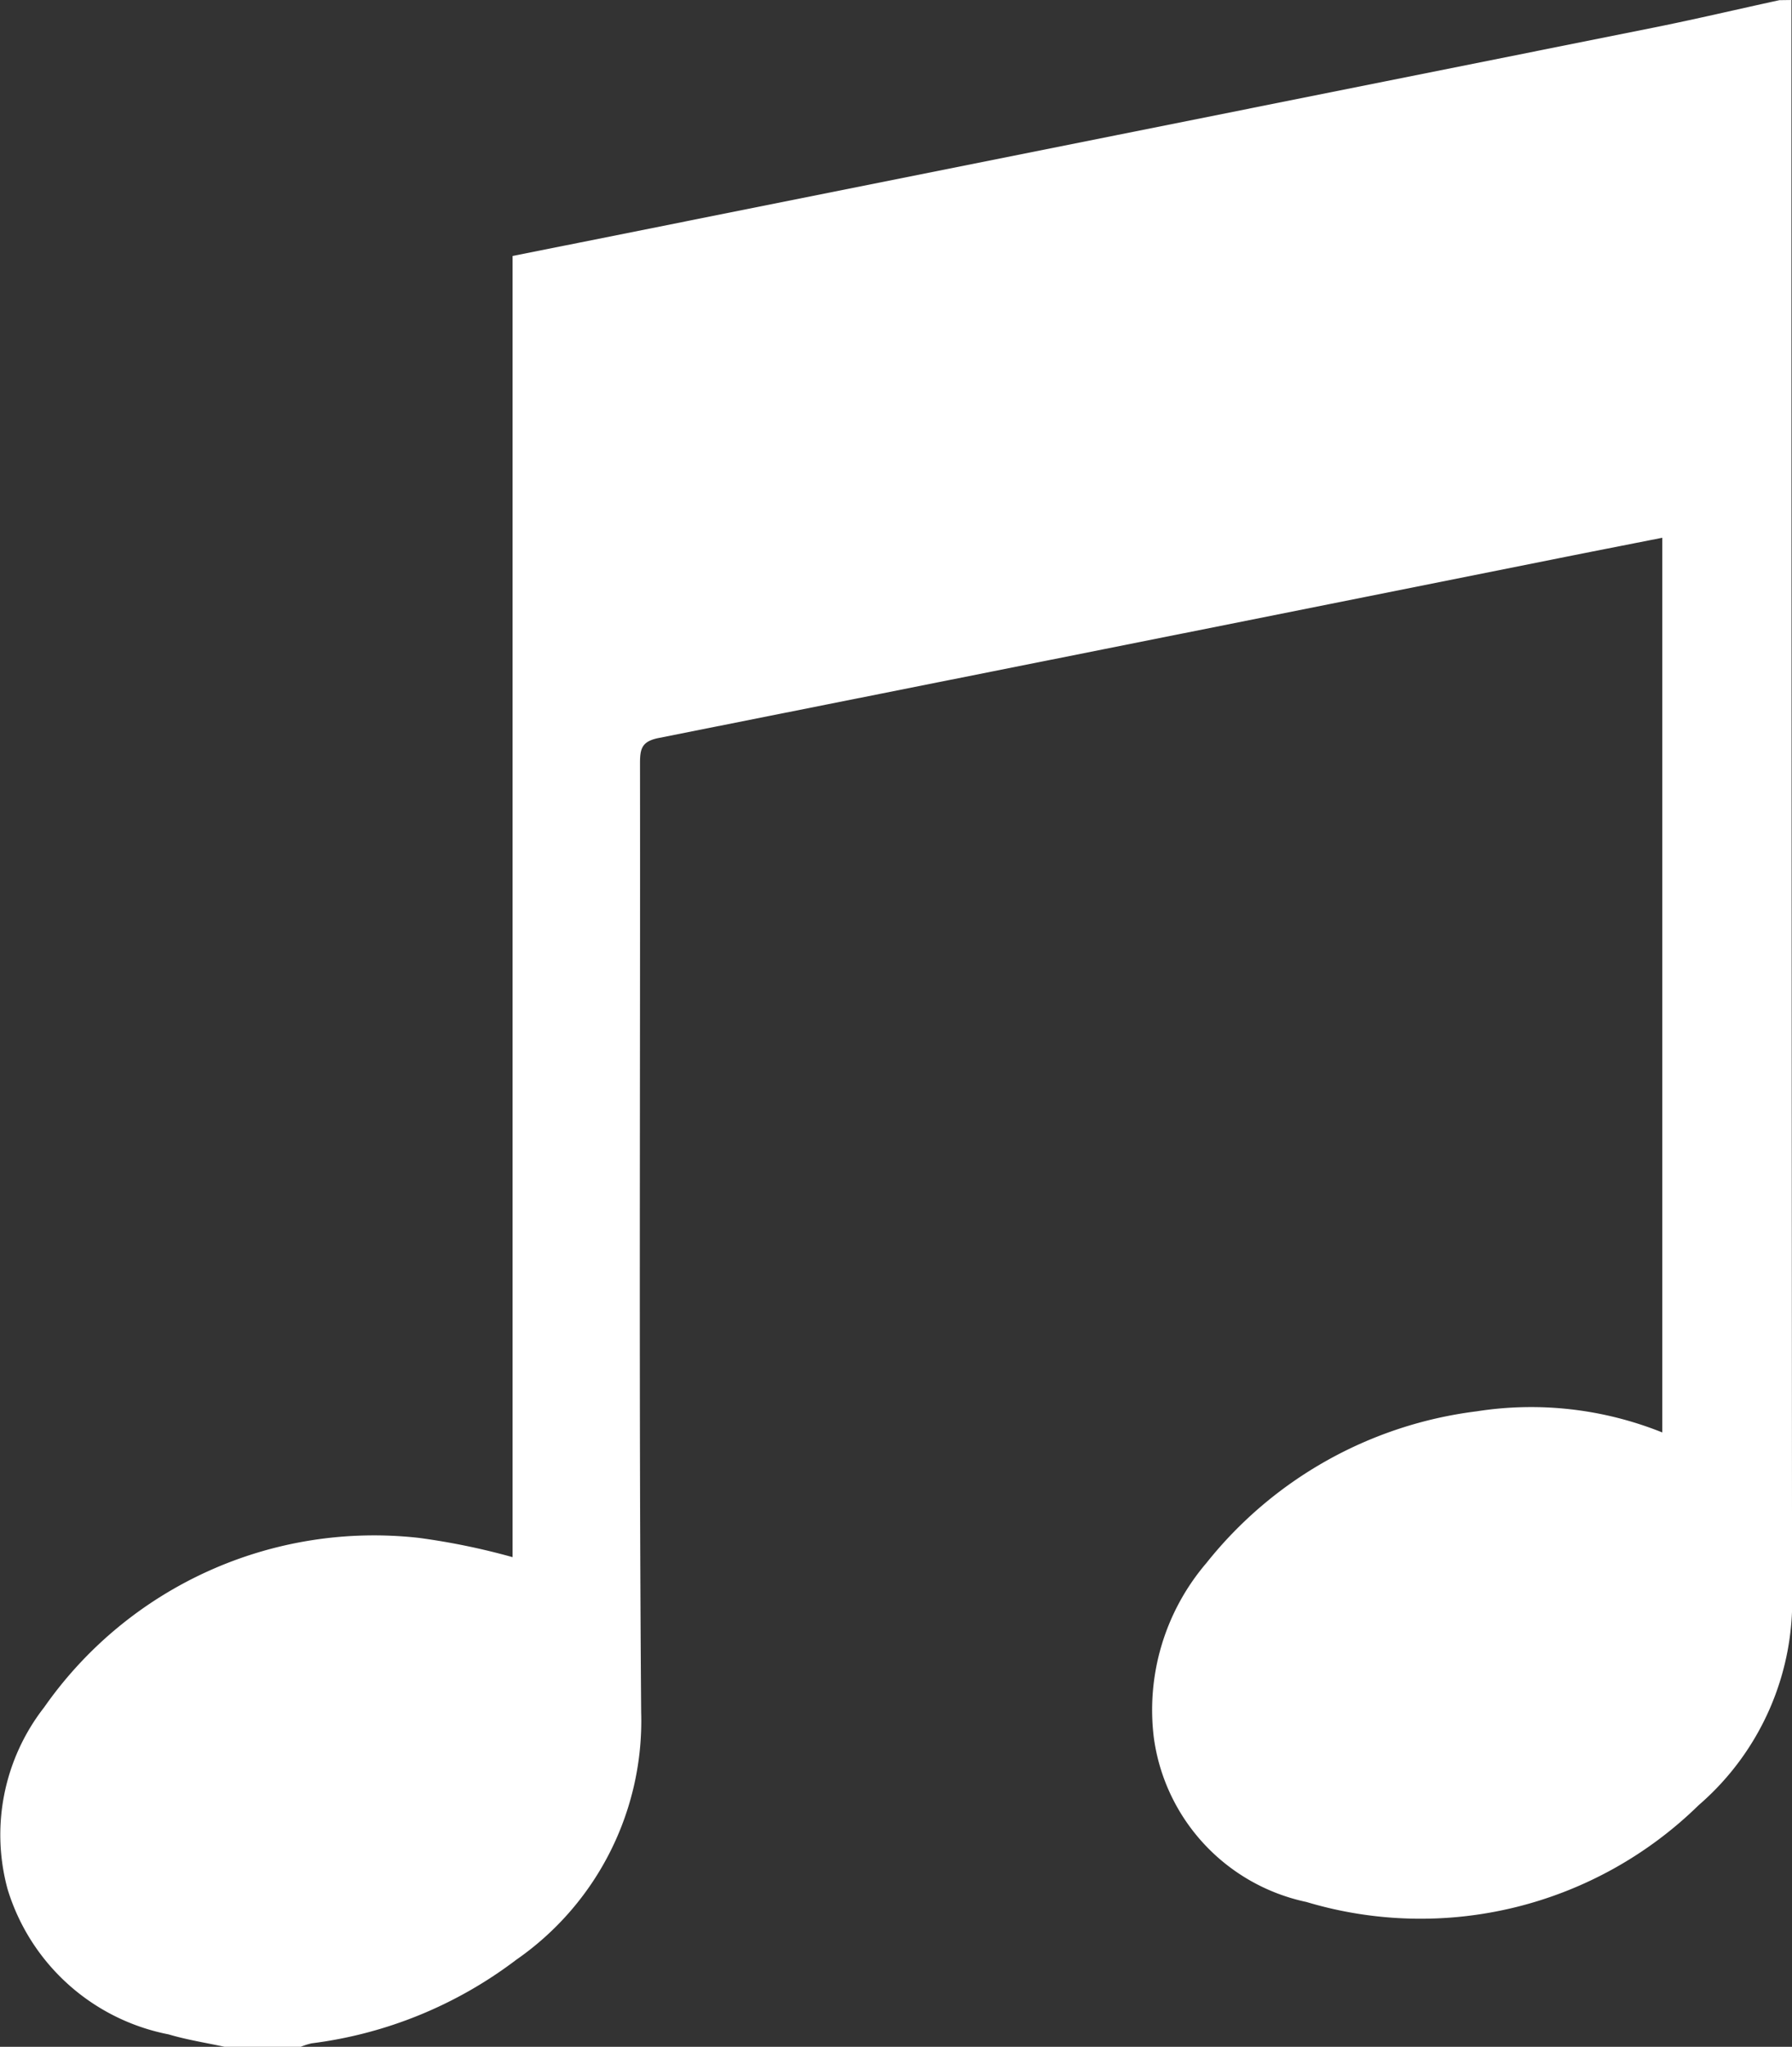 <svg xmlns="http://www.w3.org/2000/svg" width="32.625" height="37.254" viewBox="0 0 32.625 37.254">
  <rect x="0" y="0" width="32.625" height="37.254" fill="#333333" stroke="none"/>
  <path id="Path_885" data-name="Path 885" d="M-463.612,195.89q0,14.478.011,28.956a4.911,4.911,0,0,1-1.7,3.9,7.235,7.235,0,0,1-7.142,1.762,3.544,3.544,0,0,1-2.777-2.987,4.115,4.115,0,0,1,.959-3.185,7.464,7.464,0,0,1,4.916-2.758,6.406,6.406,0,0,1,3.381.384V205.678c-.679.134-1.35.265-2.021.4q-8.121,1.625-16.244,3.243c-.306.06-.346.186-.346.453.007,5.76-.023,11.52.021,17.279a5.292,5.292,0,0,1-2.274,4.507,7.758,7.758,0,0,1-3.725,1.521,1.176,1.176,0,0,0-.2.064h-1.383c-.341-.074-.689-.128-1.022-.227a3.831,3.831,0,0,1-2.931-2.643,3.769,3.769,0,0,1,.666-3.31,7.328,7.328,0,0,1,6.82-3.084,12.511,12.511,0,0,1,1.708.351V200.549l1.223-.244q9.775-1.955,19.549-3.912c.767-.154,1.528-.334,2.292-.5Z" transform="translate(496.227 -195.89)" fill="#fff"/>
</svg>
